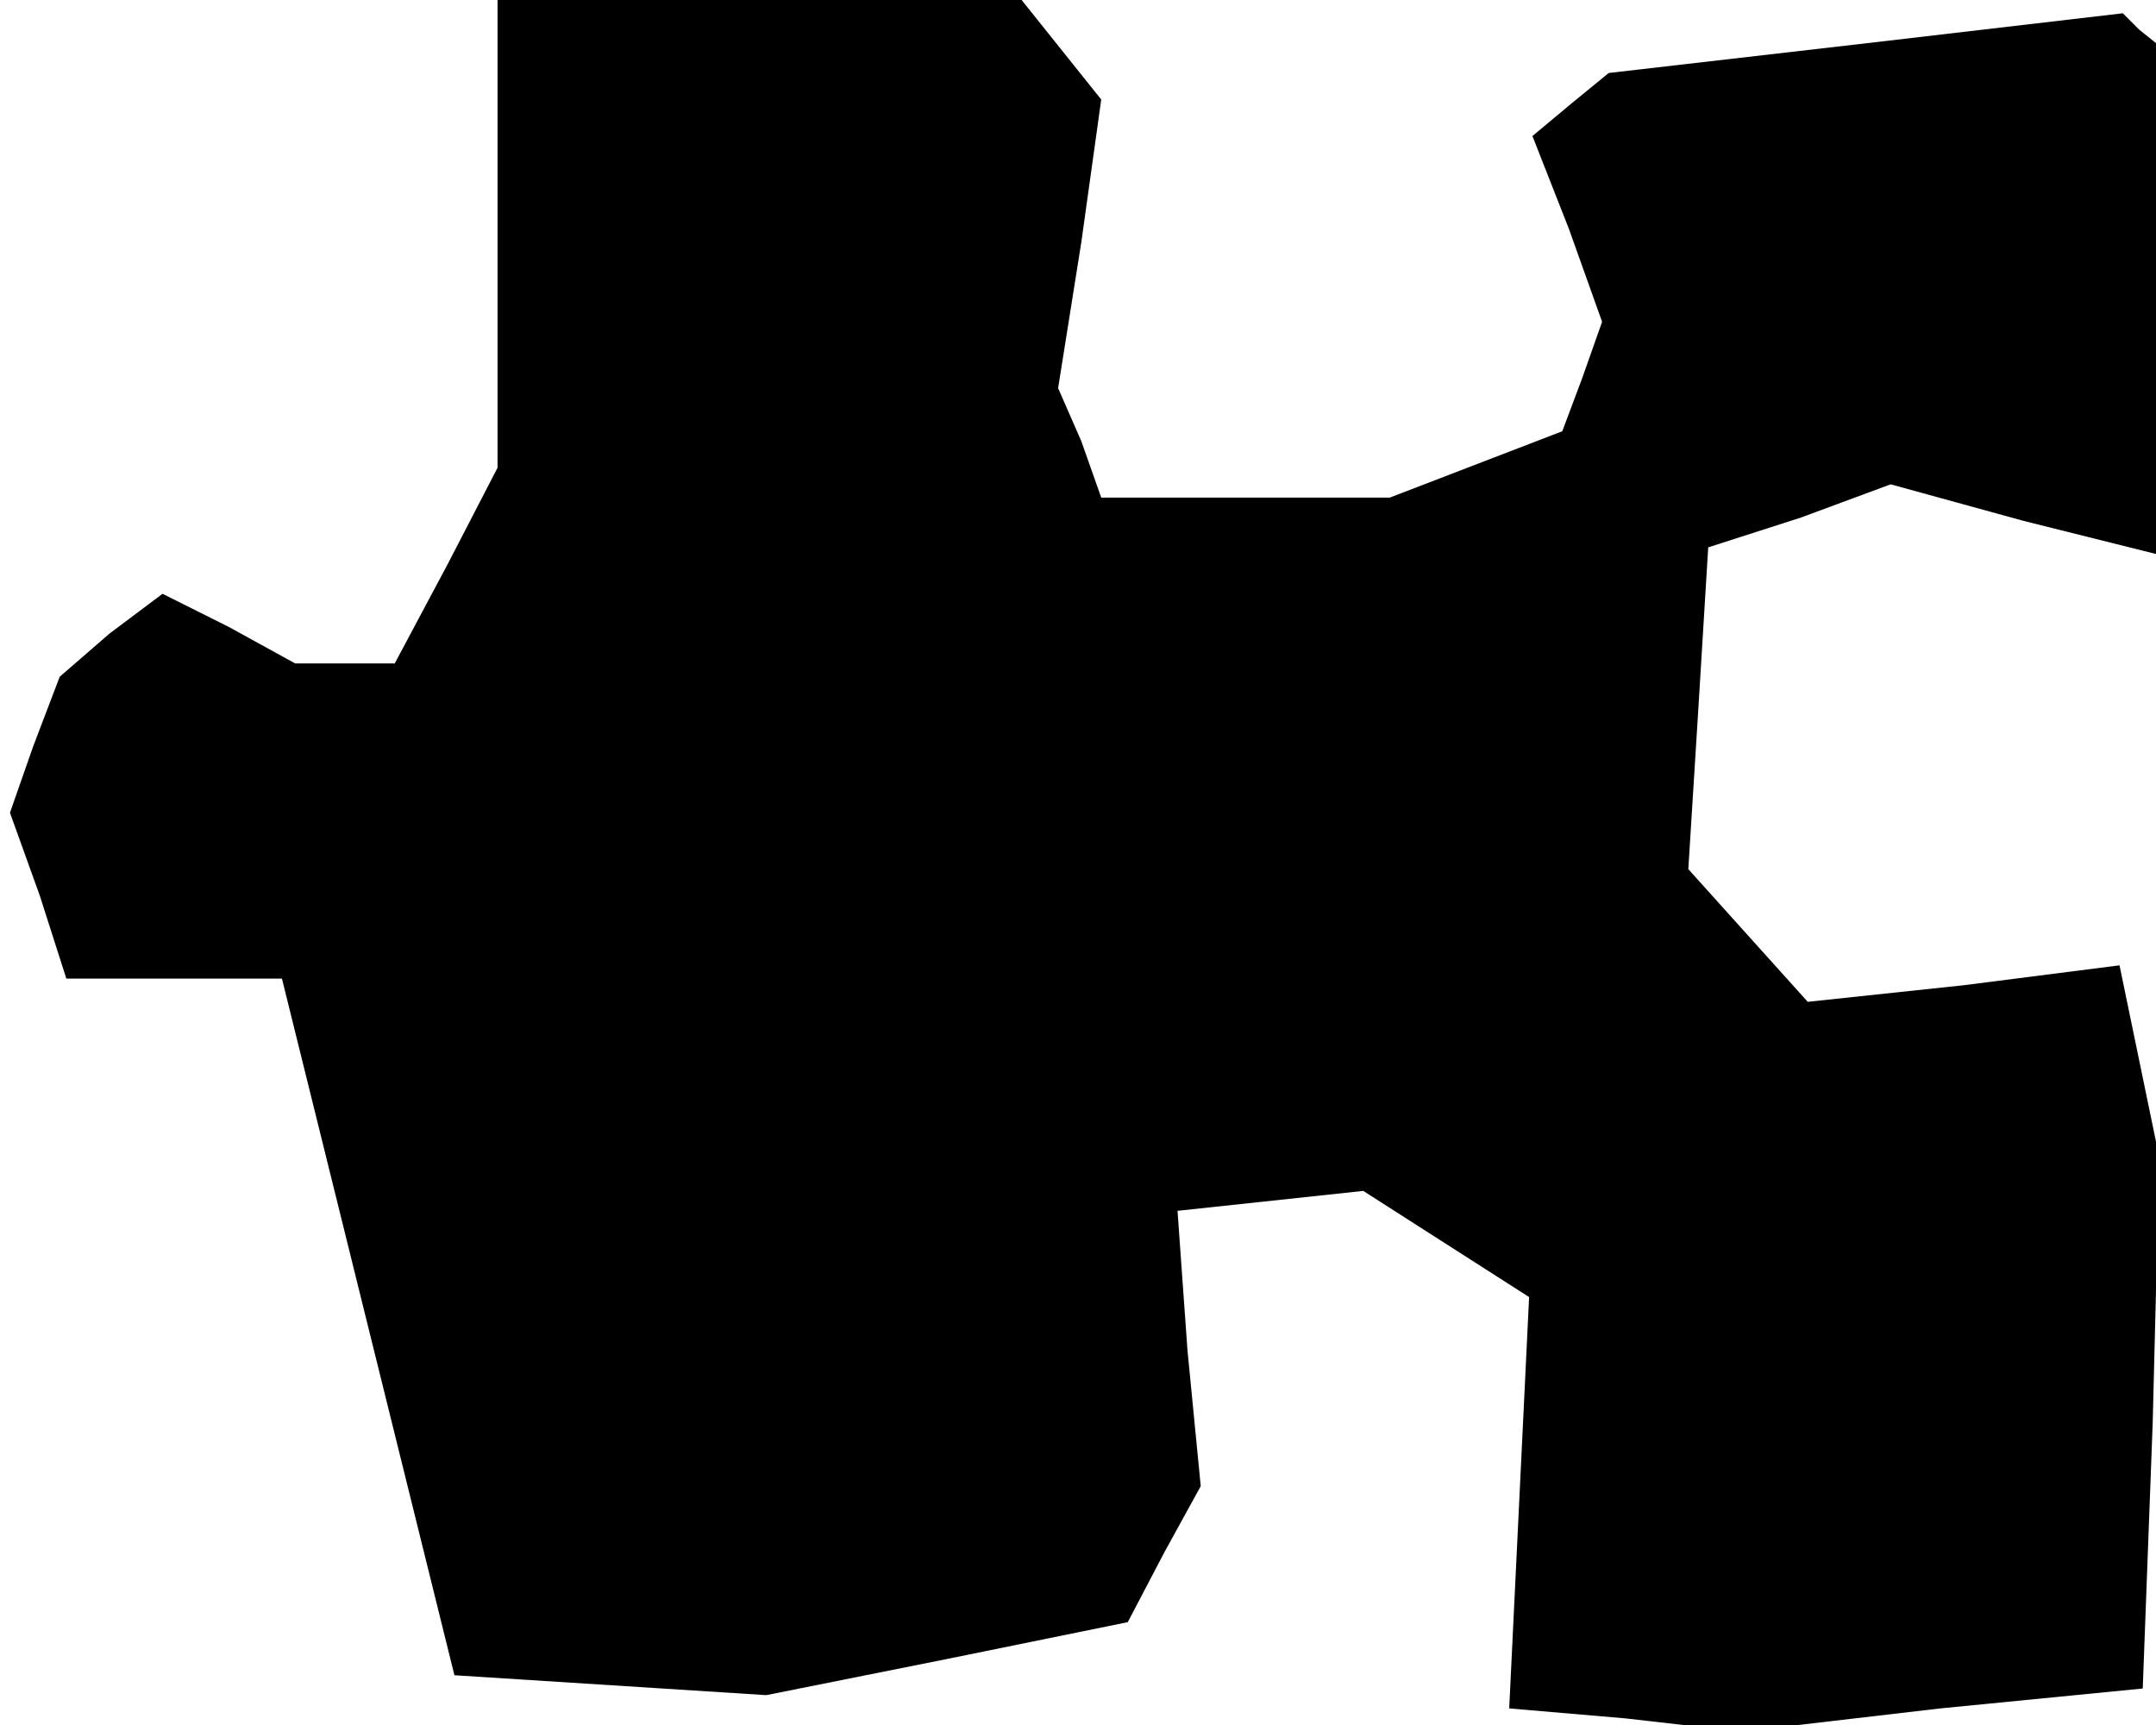 <?xml version="1.0" standalone="no"?>
<!DOCTYPE svg PUBLIC "-//W3C//DTD SVG 20010904//EN"
 "http://www.w3.org/TR/2001/REC-SVG-20010904/DTD/svg10.dtd">
<svg version="1.0" xmlns="http://www.w3.org/2000/svg"
 width="65pt" height="52pt" viewBox="0 0 65 52"
 preserveAspectRatio="xMidYMid meet">
<g transform="translate(0,52) scale(0.1,-0.1)"
fill="#000000" stroke="none">
<path d="M150 450 l0 -71 -15 -29 -16 -30 -15 0 -15 0 -20 11 -20 10 -16 -12
-15 -13 -8 -21 -7 -20 9 -25 8 -25 33 0 32 0 26 -105 26 -105 47 -3 47 -3 55
11 54 11 11 21 11 20 -4 41 -3 42 28 3 28 3 25 -16 25 -16 -3 -62 -3 -62 35
-3 35 -4 60 7 61 6 3 80 2 80 -6 29 -6 29 -47 -6 -47 -5 -18 20 -18 20 3 48 3
49 28 9 27 10 40 -11 40 -10 0 77 0 77 -5 4 -5 5 -77 -9 -78 -9 -11 -9 -12
-10 11 -28 10 -28 -6 -17 -6 -16 -26 -10 -26 -10 -44 0 -43 0 -6 17 -7 16 7
44 6 43 -12 15 -12 15 -79 0 -79 0 0 -70z"/>
</g>
</svg>
